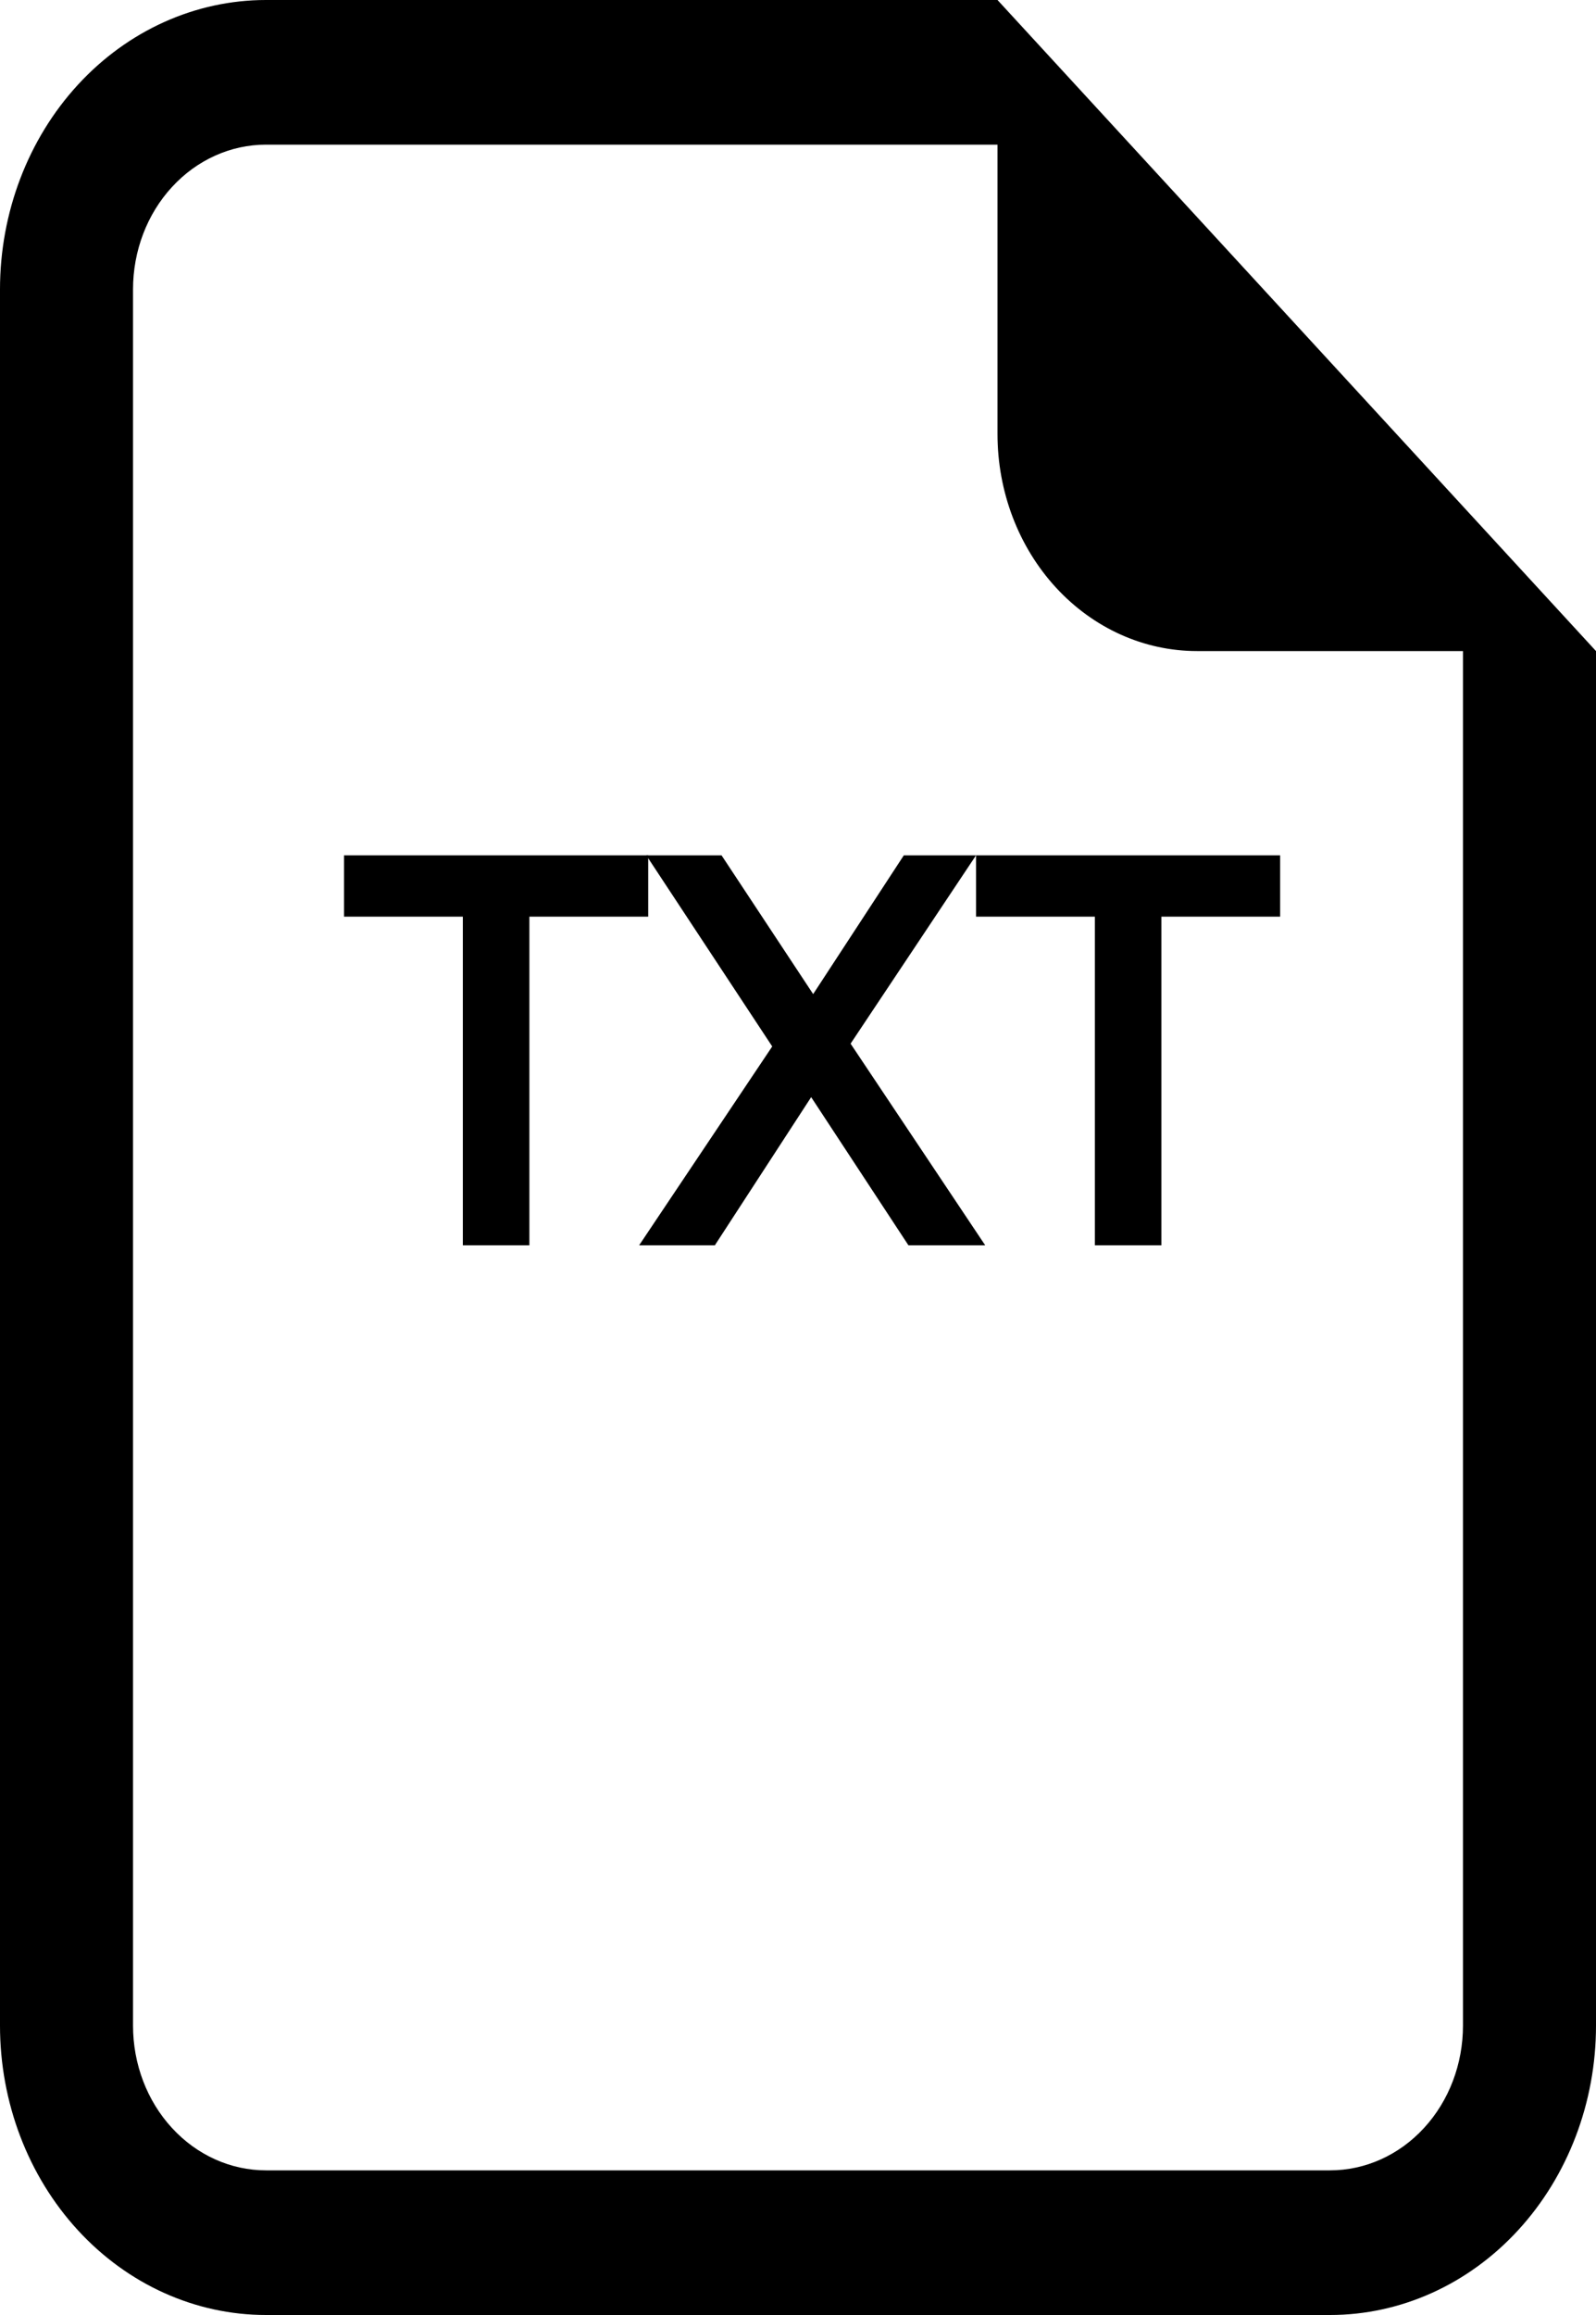 <svg width="20" height="29" viewBox="0 0 20 29" fill="none" xmlns="http://www.w3.org/2000/svg">
<path d="M20 25.375V8.156L12.5 0H3.333C2.449 0 1.601 0.382 0.976 1.062C0.351 1.742 0 2.664 0 3.625V25.375C0 26.336 0.351 27.258 0.976 27.938C1.601 28.618 2.449 29 3.333 29H16.667C17.551 29 18.399 28.618 19.024 27.938C19.649 27.258 20 26.336 20 25.375ZM12.5 5.438C12.5 6.159 12.763 6.85 13.232 7.36C13.701 7.87 14.337 8.156 15 8.156H18.333V25.375C18.333 25.856 18.158 26.317 17.845 26.657C17.533 26.997 17.109 27.188 16.667 27.188H3.333C2.891 27.188 2.467 26.997 2.155 26.657C1.842 26.317 1.667 25.856 1.667 25.375V3.625C1.667 3.144 1.842 2.683 2.155 2.343C2.467 2.003 2.891 1.812 3.333 1.812H12.5V5.438Z" fill="black"/>
<path d="M5.8 11.483H4.311V10.715H8.123V11.483H6.634V15.6H5.8V11.483Z" fill="black"/>
<path d="M11.384 15.6L10.165 13.744L8.958 15.6H8.009L9.677 13.109L8.099 10.715H9.042L10.19 12.453L11.326 10.715H12.231L10.659 13.074L12.346 15.6H11.384Z" fill="black"/>
<path d="M13.72 11.483H12.231V10.715H16.042V11.483H14.554V15.6H13.72V11.483Z" fill="black"/>
</svg>
